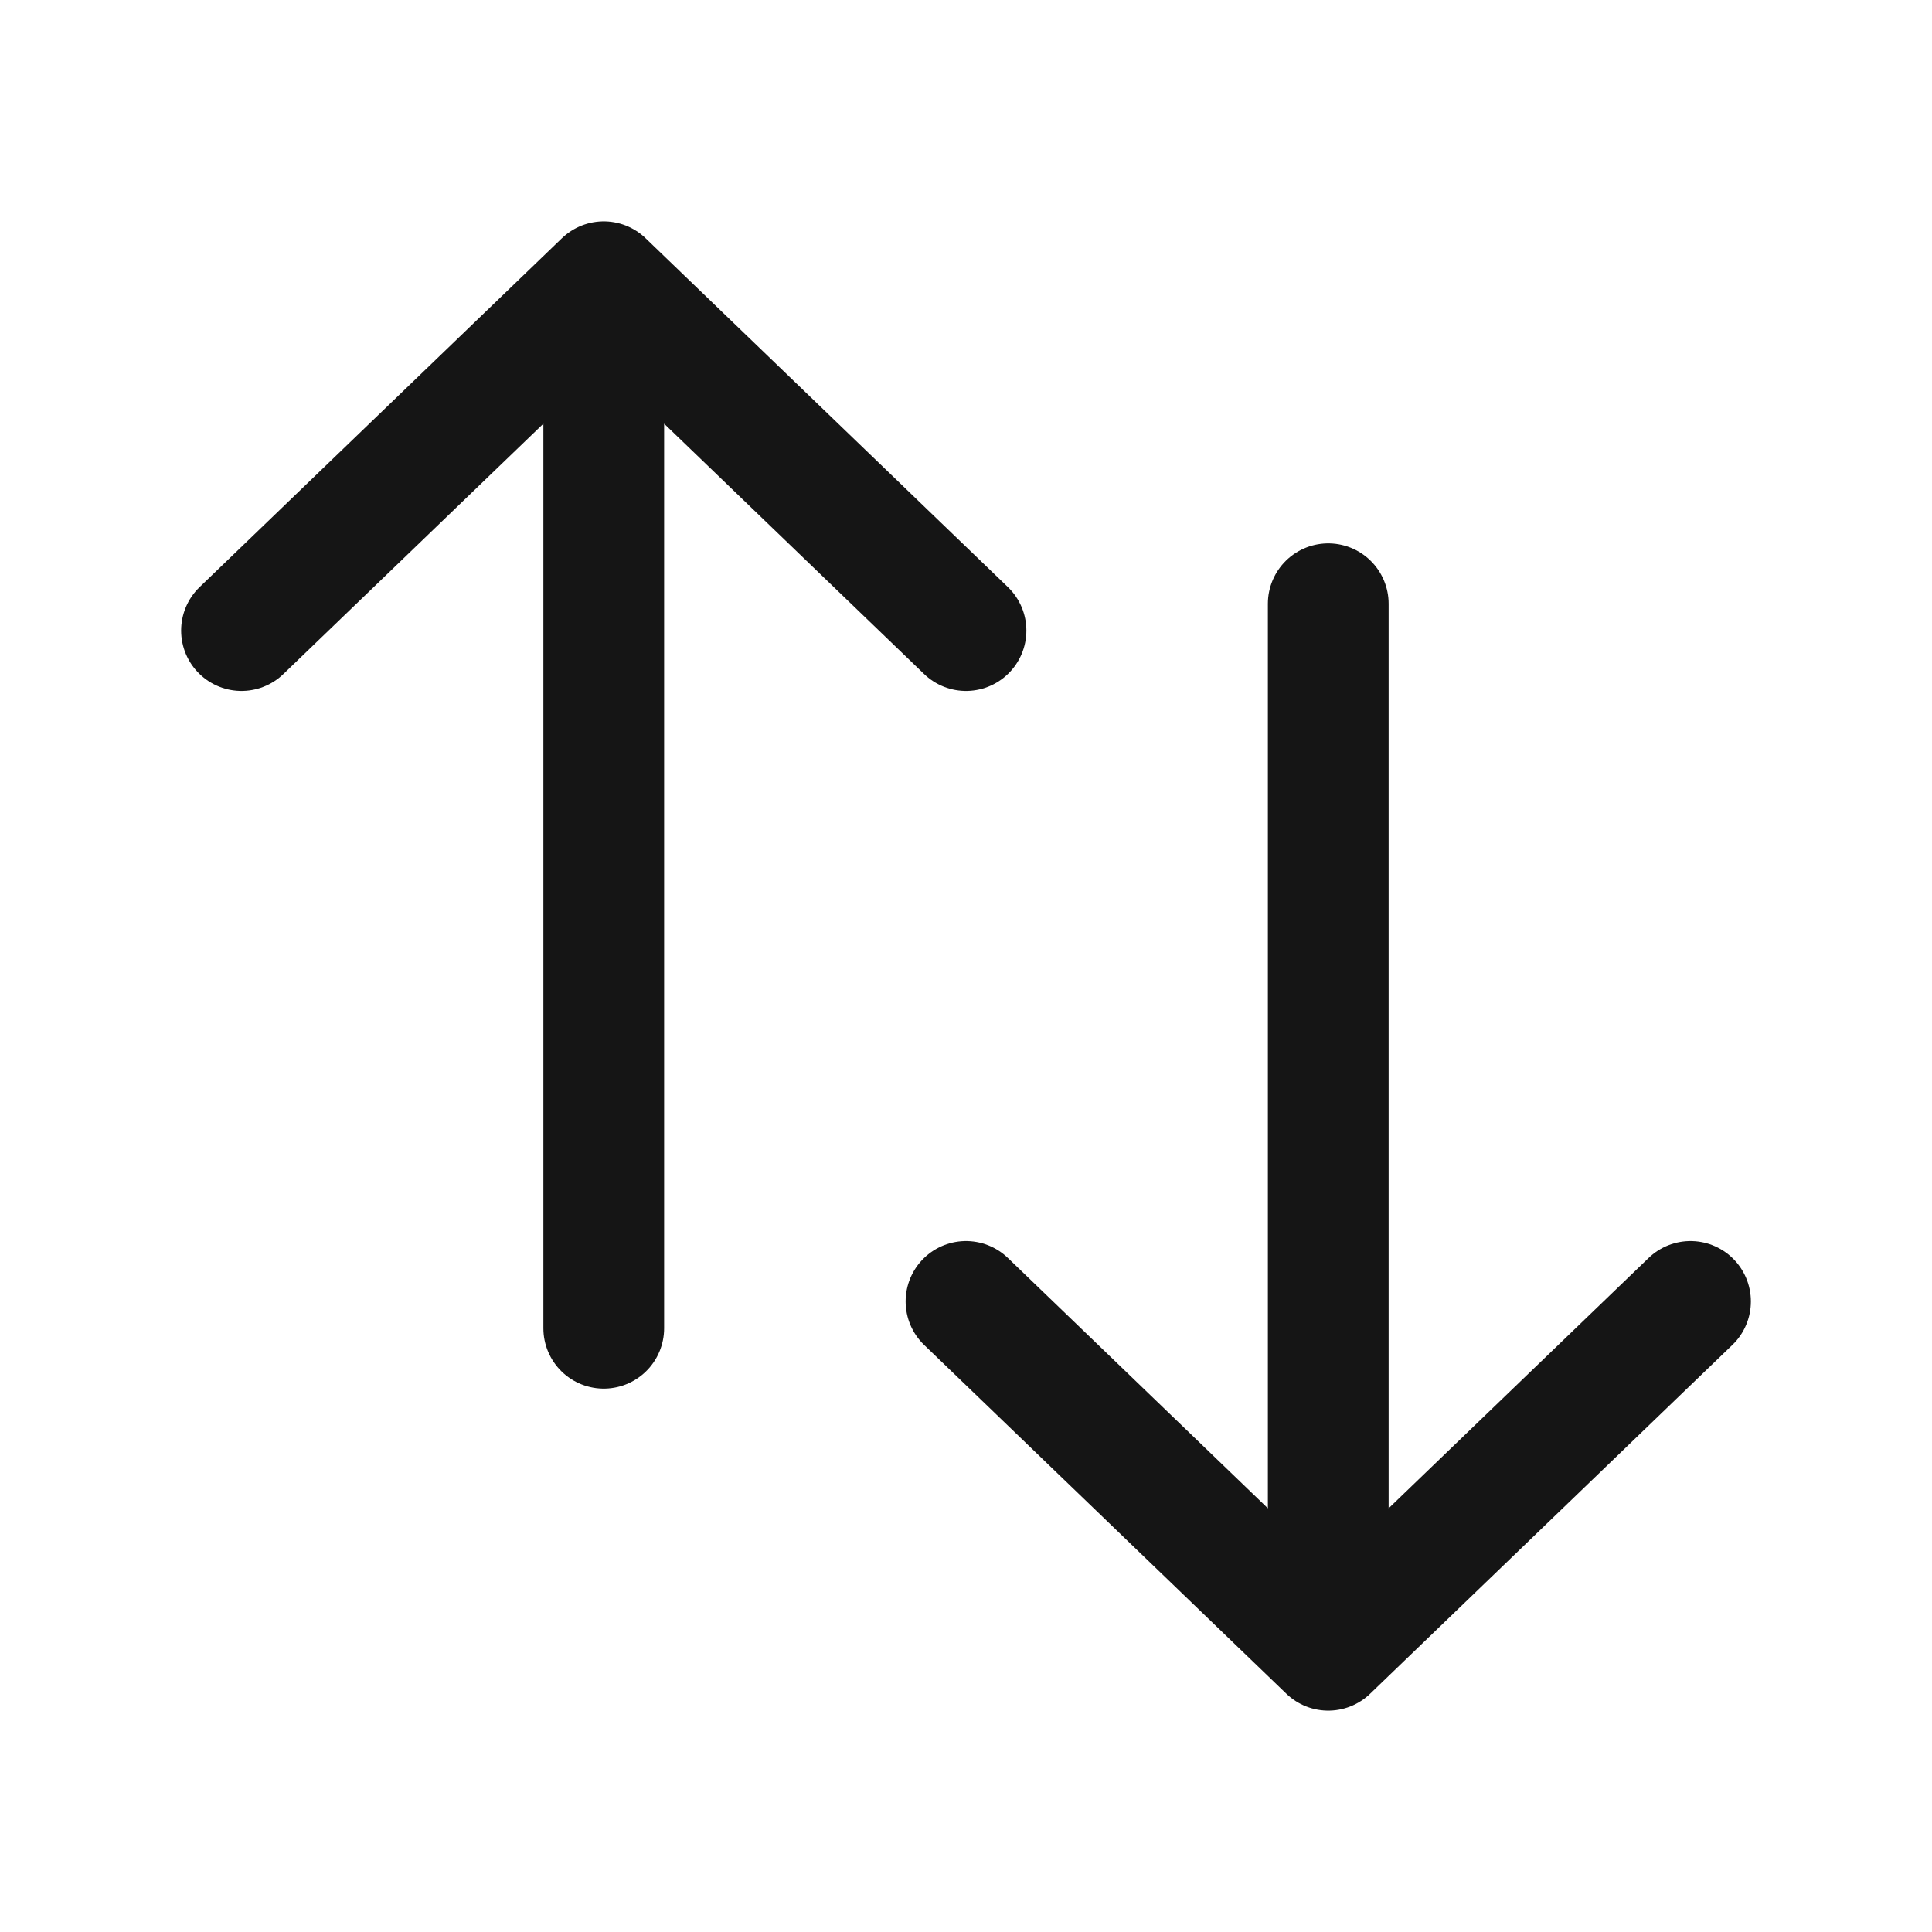 <svg width="24" height="24" viewBox="0 0 24 24" fill="none" xmlns="http://www.w3.org/2000/svg">
<path d="M7.5 3.5L7.5 16.5M7.5 3.5L3 7.833M7.5 3.5L12 7.833" stroke="#151515" stroke-width="1.5" stroke-linecap="round" stroke-linejoin="round"/>
<path d="M16.5 20.5L16.5 7.5M16.5 20.5L21 16.167M16.5 20.5L12 16.167" stroke="#151515" stroke-width="1.5" stroke-linecap="round" stroke-linejoin="round"/>
</svg>
